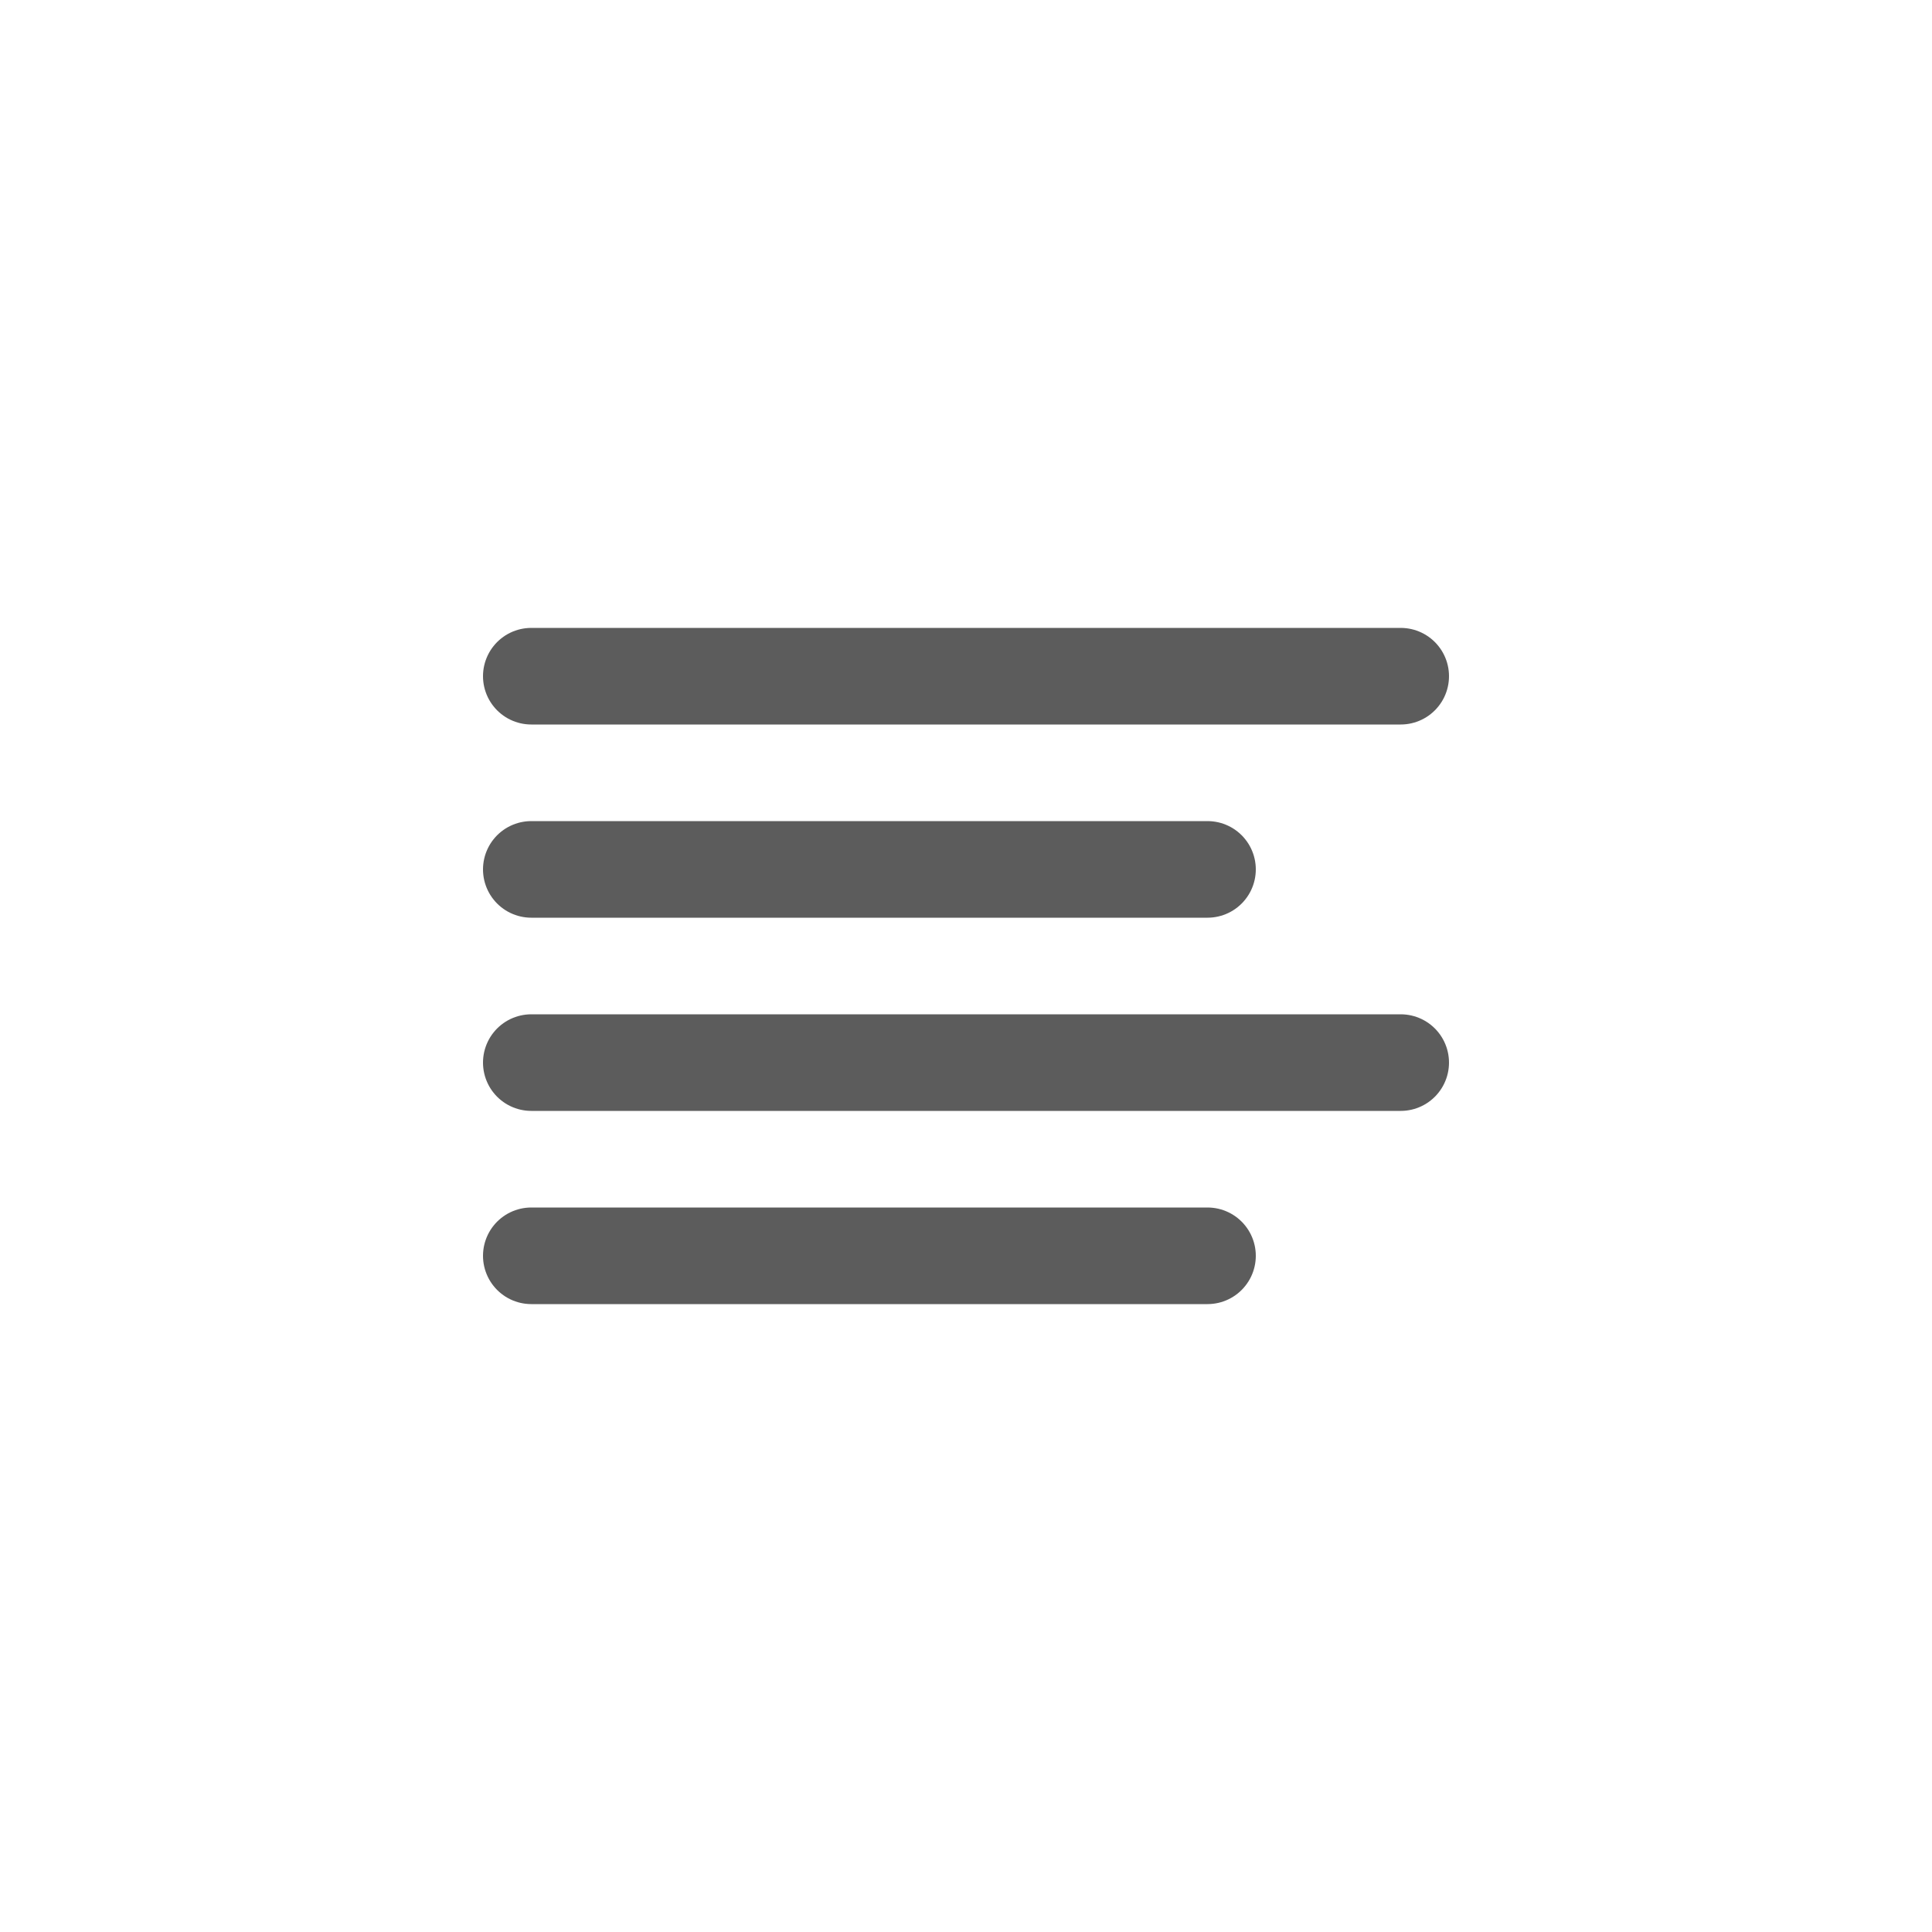 <svg width="40" height="40" viewBox="0 0 40 40" fill="none" xmlns="http://www.w3.org/2000/svg">
<path d="M25 18H11" stroke="#5C5C5C" stroke-width="2" stroke-linecap="round" stroke-linejoin="round"/>
<path d="M29 14H11" stroke="#5C5C5C" stroke-width="2" stroke-linecap="round" stroke-linejoin="round"/>
<path d="M29 22H11" stroke="#5C5C5C" stroke-width="2" stroke-linecap="round" stroke-linejoin="round"/>
<path d="M25 26H11" stroke="#5C5C5C" stroke-width="2" stroke-linecap="round" stroke-linejoin="round"/>
</svg>
